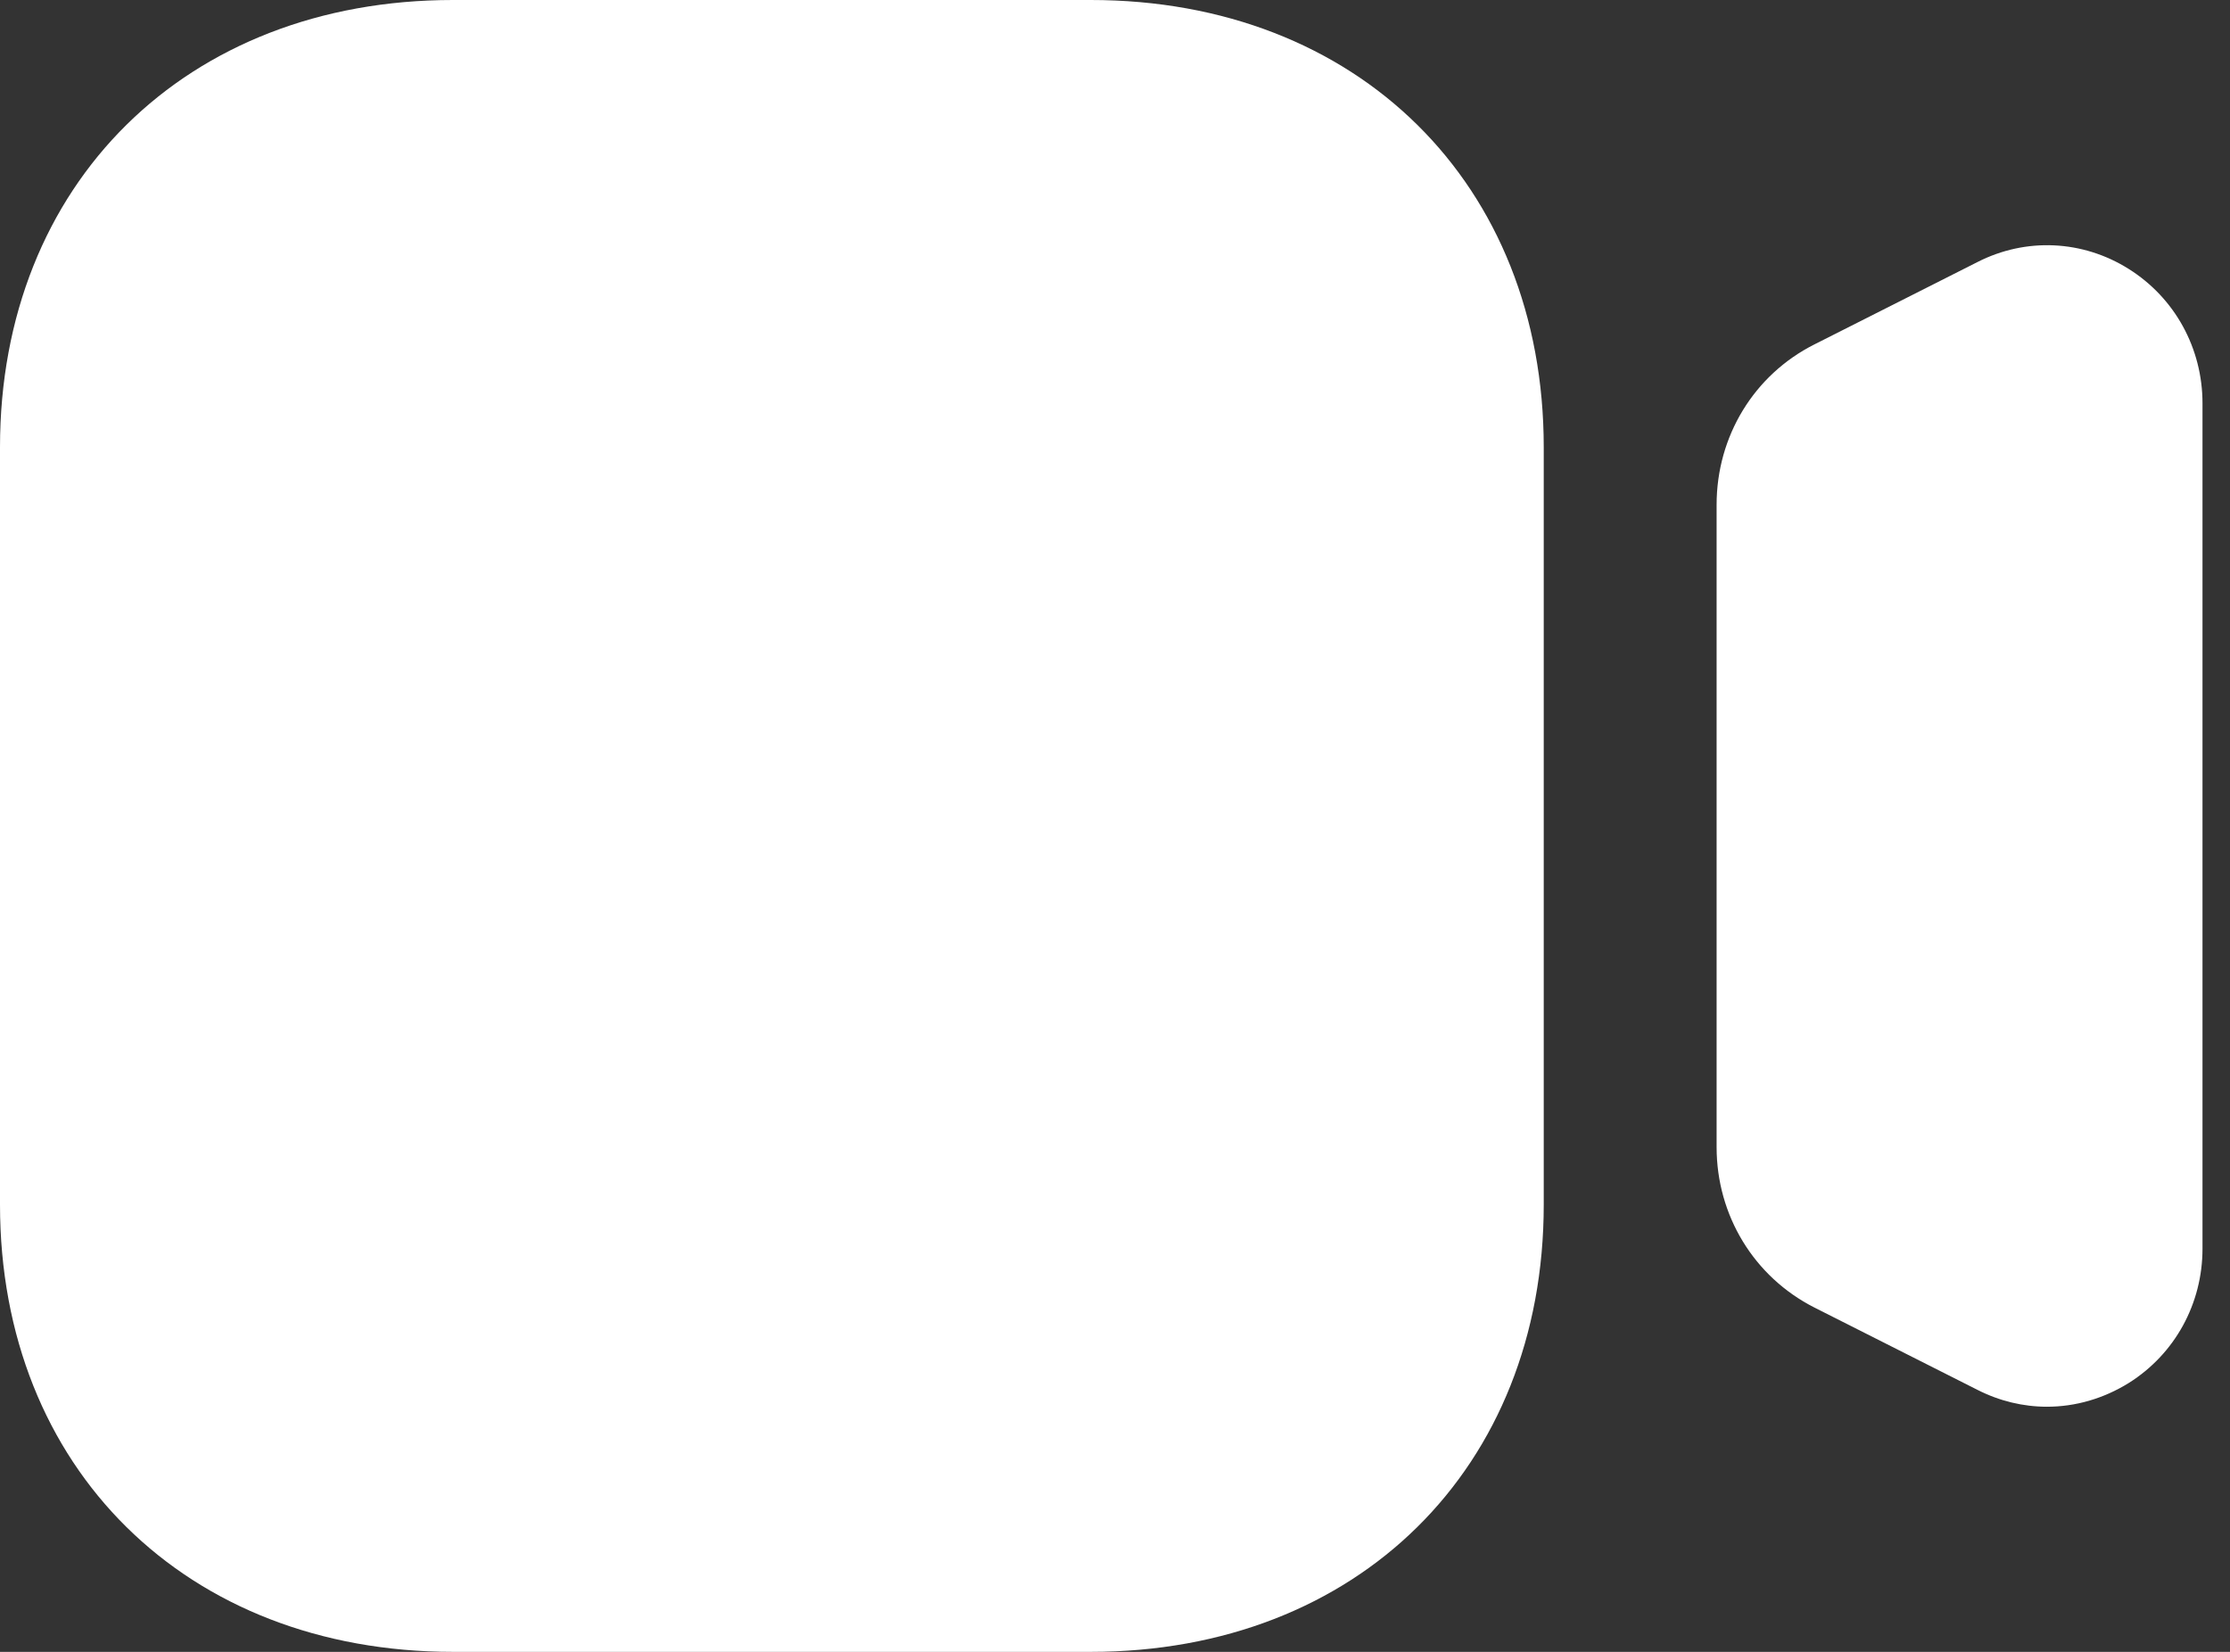 <svg width="27" height="20" viewBox="0 0 27 20" fill="none" xmlns="http://www.w3.org/2000/svg">
<rect x="0" y="0" width="27" height="20" fill="#333333" stroke="none"/>
<path fill-rule="evenodd" clip-rule="evenodd" d="M5.484 0H13.207C16.436 0 18.691 2.225 18.691 5.415V14.585C18.691 17.775 16.436 20 13.207 20H5.484C2.255 20 0 17.775 0 14.585V5.415C0 2.225 2.255 0 5.484 0ZM23.944 3.172C24.529 2.874 25.216 2.905 25.775 3.257C26.333 3.608 26.667 4.217 26.667 4.883V15.118C26.667 15.785 26.333 16.393 25.775 16.744C25.469 16.934 25.128 17.032 24.784 17.032C24.497 17.032 24.211 16.964 23.943 16.828L21.968 15.831C21.237 15.46 20.784 14.716 20.784 13.889V6.111C20.784 5.282 21.237 4.538 21.968 4.17L23.944 3.172Z" fill="white"/>
</svg>
